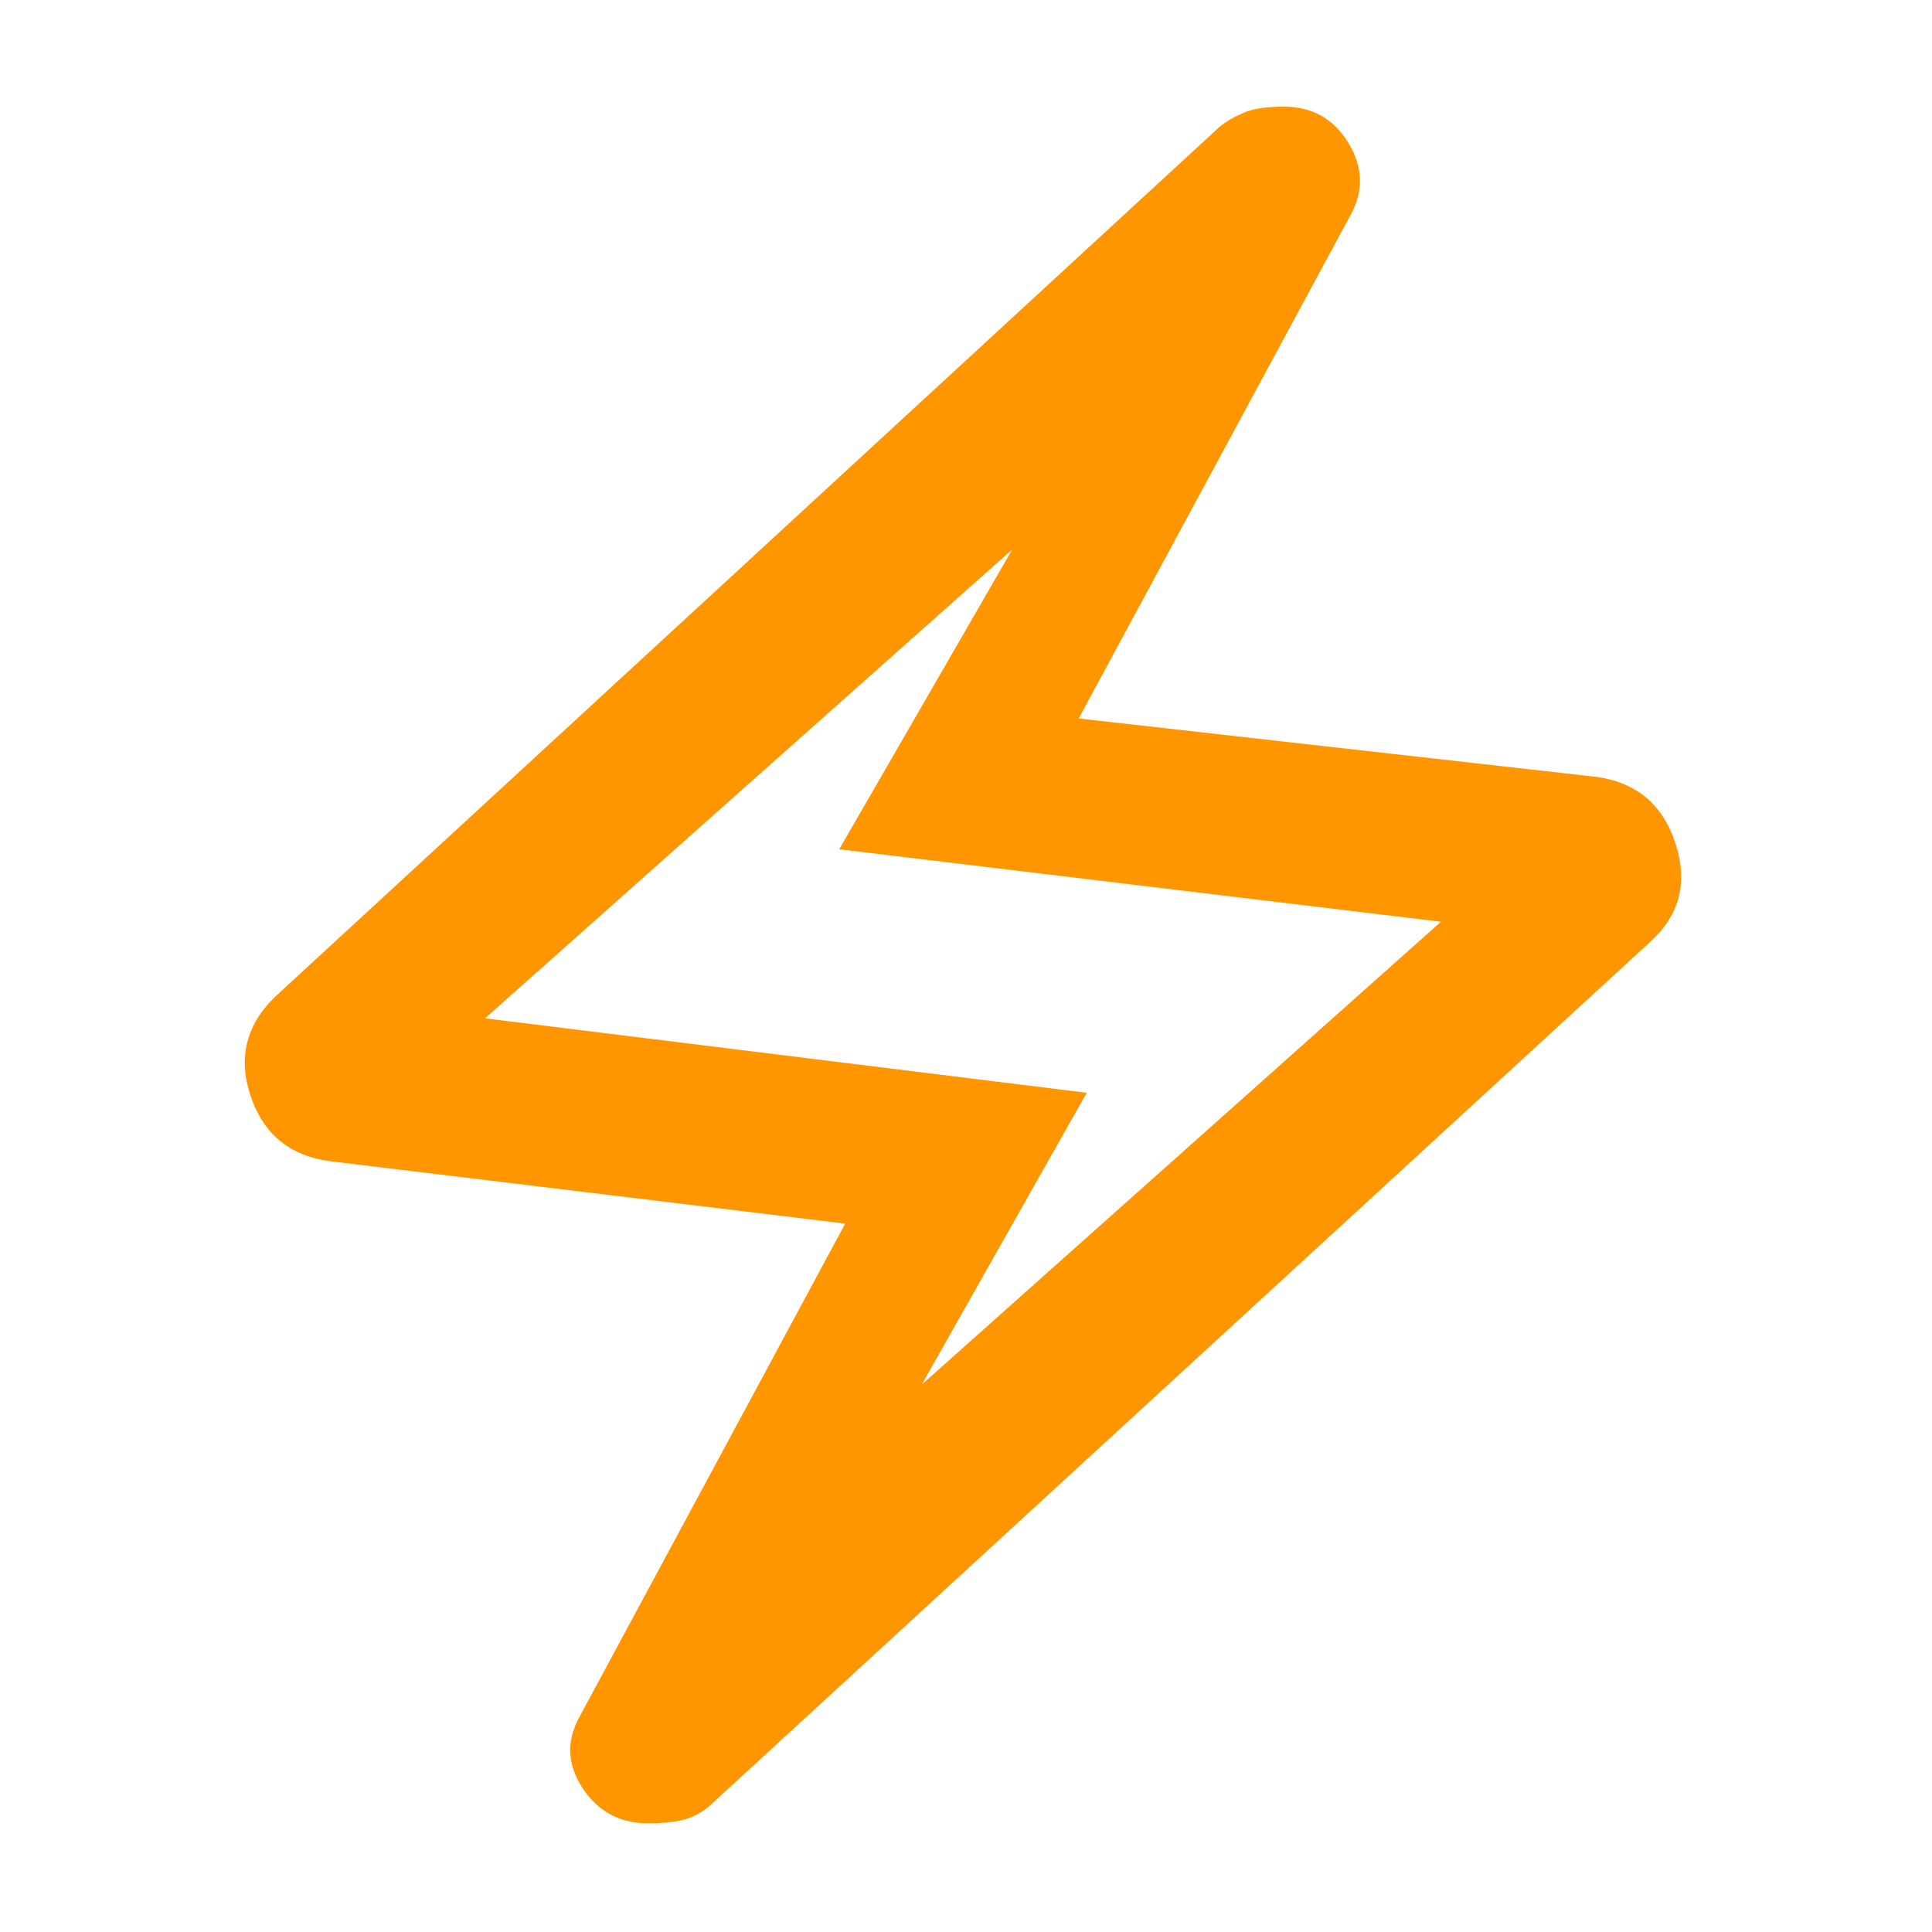 <svg height="48" viewBox="0 -960 960 960" width="48" xmlns="http://www.w3.org/2000/svg"><path fill="rgb(255, 150, 0)" d="m420-352-256-31q-30-4-39.5-32.5t12.5-49.5l469-432q5-4 12-7t20-3q21 0 32 18t1 36l-135 250 257 29q30 4 39.5 33t-12.5 49l-466 428q-5 5-12 7.5t-20 2.5q-21 0-32.5-17.5t-1.5-35.5zm38 80 258-230-299-36 86-149-262 233 299 37z"/></svg>